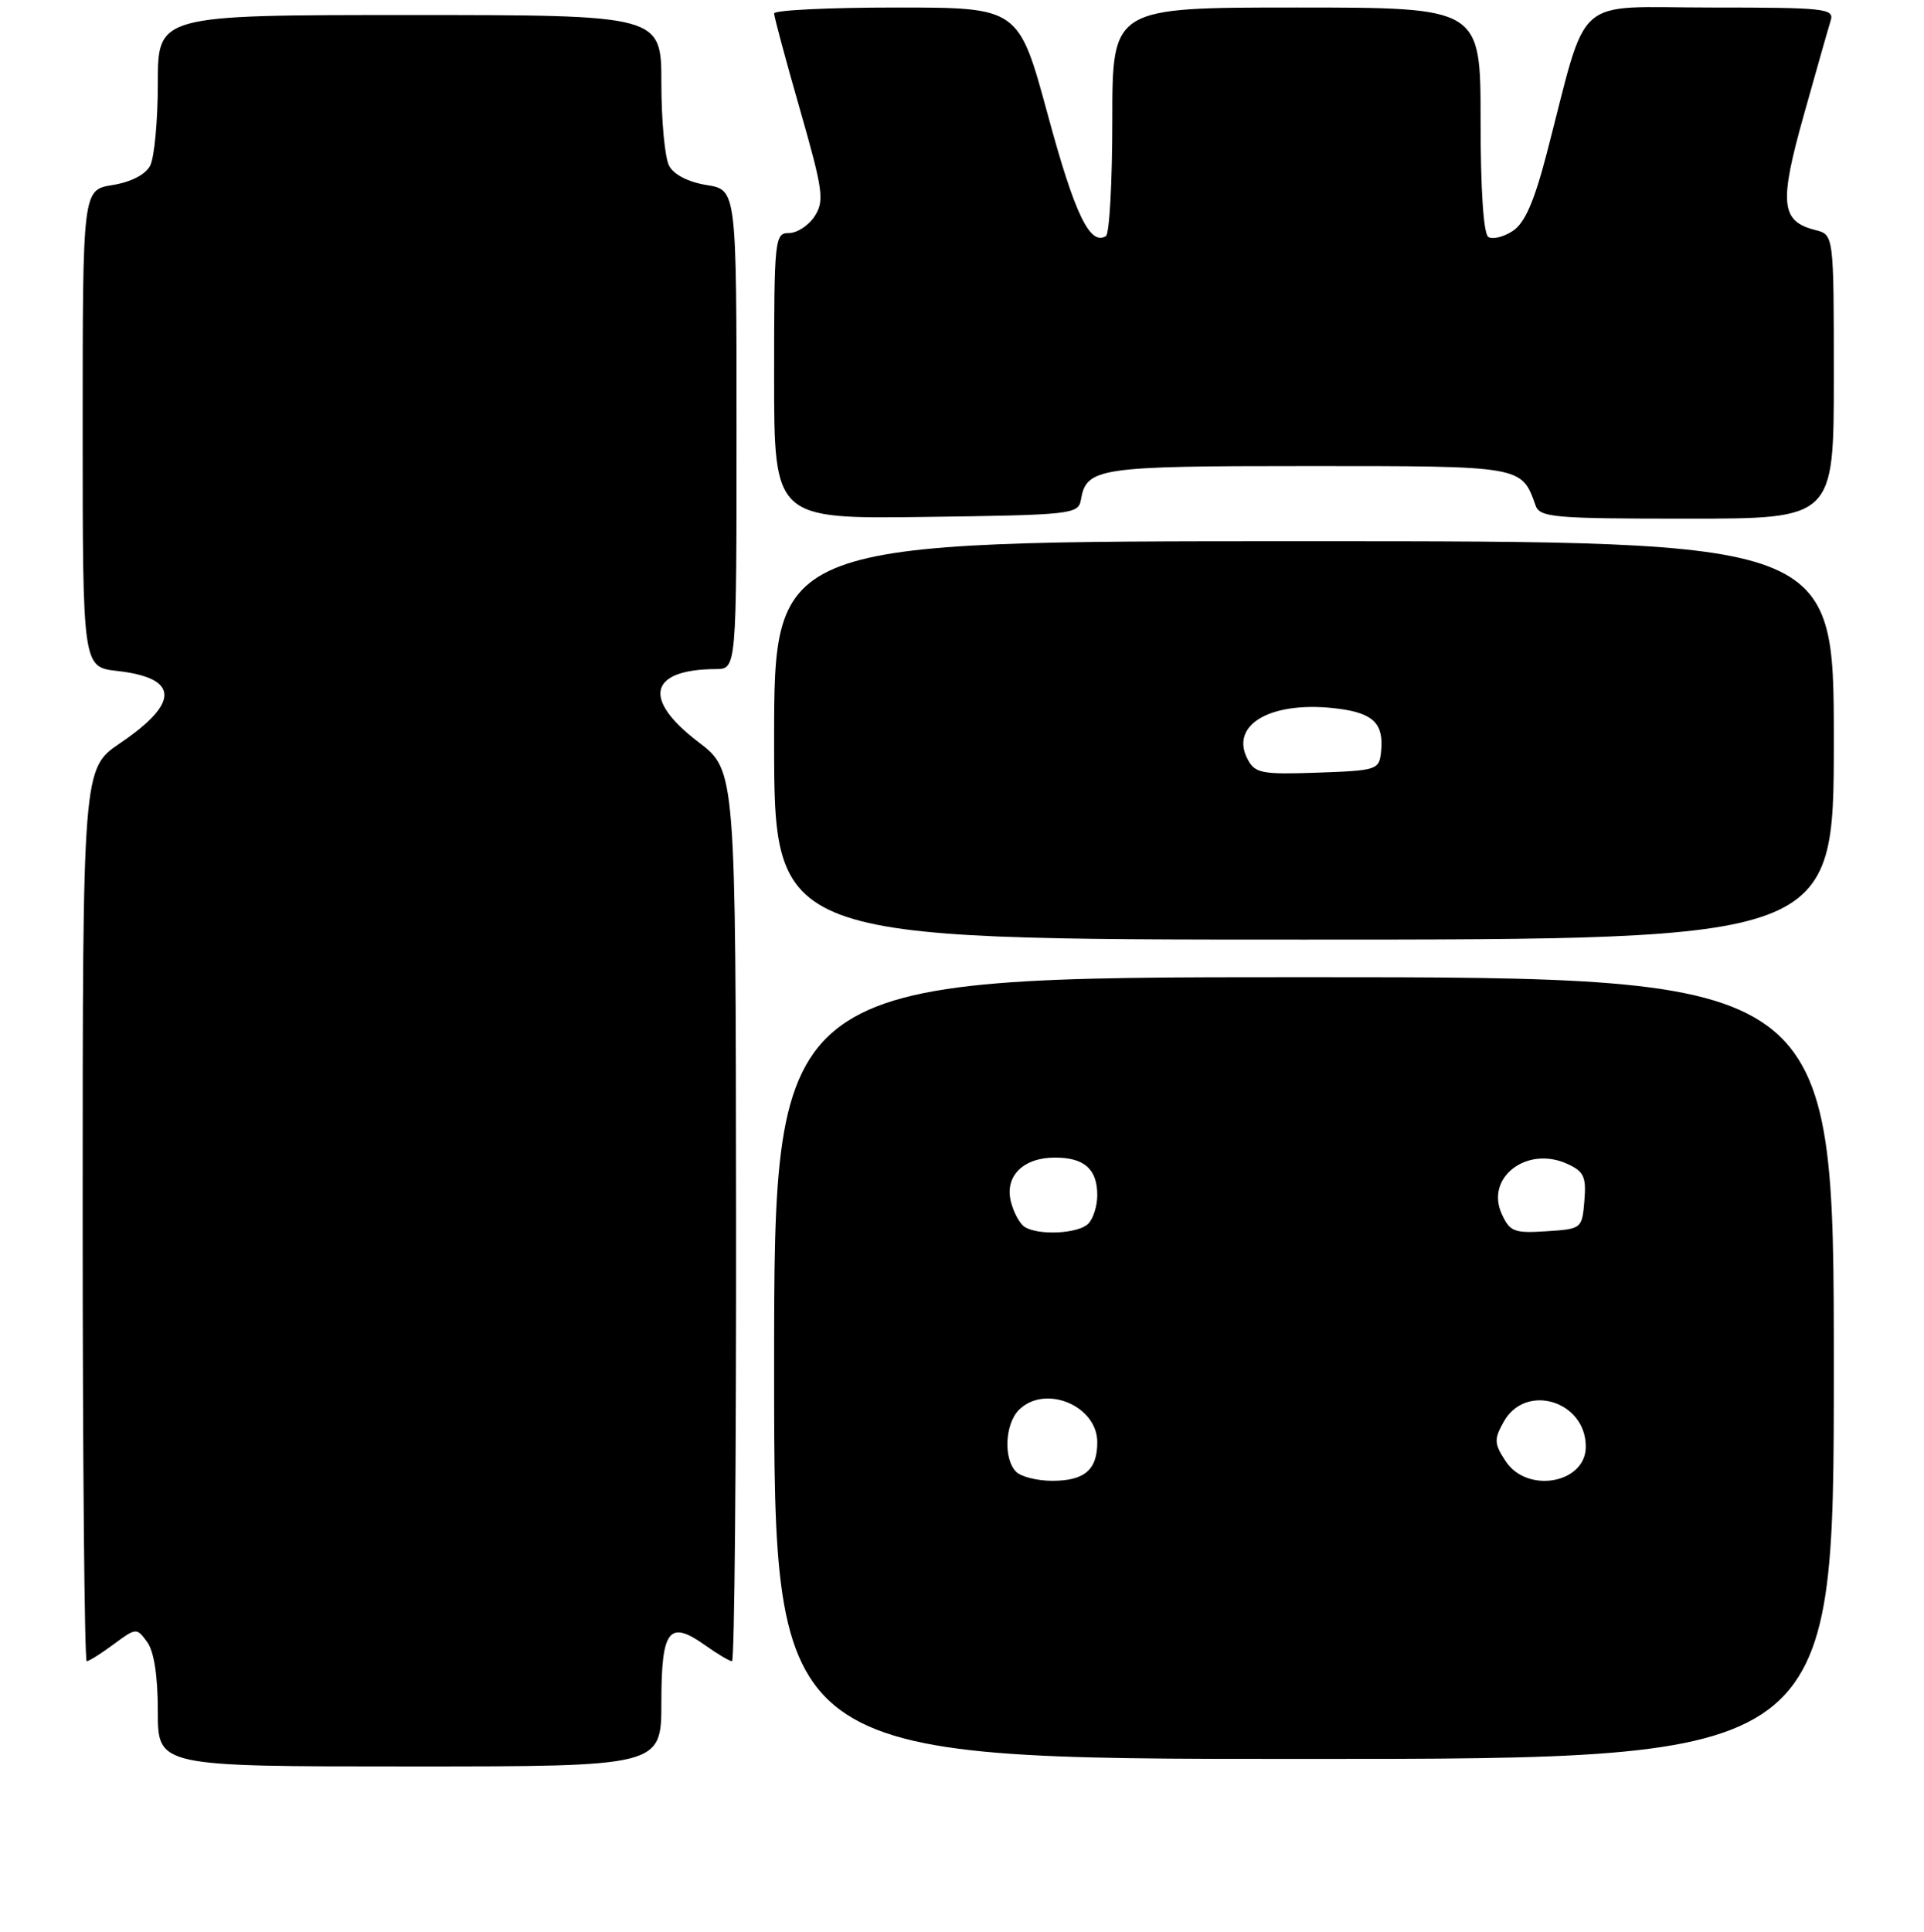 <?xml version="1.0" encoding="UTF-8" standalone="no"?>
<!DOCTYPE svg PUBLIC "-//W3C//DTD SVG 1.1//EN" "http://www.w3.org/Graphics/SVG/1.1/DTD/svg11.dtd" >
<svg xmlns="http://www.w3.org/2000/svg" xmlns:xlink="http://www.w3.org/1999/xlink" version="1.1" viewBox="0 0 256 257">
 <g >
 <path fill="currentColor"
d=" M 88.00 226.47 C 88.00 216.75 89.01 215.45 93.87 218.91 C 95.49 220.06 97.08 221.00 97.40 221.00 C 97.73 221.00 97.97 194.34 97.94 161.75 C 97.89 102.50 97.89 102.50 92.94 98.73 C 85.41 93.00 86.34 89.06 95.25 89.01 C 98.00 89.00 98.00 89.00 98.00 57.13 C 98.00 25.26 98.00 25.26 94.03 24.62 C 91.60 24.23 89.66 23.24 89.03 22.06 C 88.46 21.00 88.00 16.05 88.00 11.07 C 88.00 2.00 88.00 2.00 54.50 2.00 C 21.00 2.00 21.00 2.00 21.00 11.07 C 21.00 16.05 20.54 21.00 19.97 22.06 C 19.34 23.24 17.40 24.23 14.97 24.62 C 11.00 25.26 11.00 25.26 11.00 57.00 C 11.00 88.74 11.00 88.74 15.59 89.26 C 23.84 90.19 23.97 93.46 15.98 98.87 C 11.00 102.25 11.00 102.25 11.00 161.62 C 11.00 194.28 11.24 221.00 11.54 221.00 C 11.84 221.00 13.45 219.99 15.12 218.75 C 18.11 216.54 18.19 216.53 19.58 218.44 C 20.50 219.70 21.00 222.96 21.00 227.69 C 21.00 235.00 21.00 235.00 54.50 235.00 C 88.00 235.00 88.00 235.00 88.00 226.47 Z  M 244.00 182.00 C 244.00 130.00 244.00 130.00 173.50 130.00 C 103.00 130.00 103.00 130.00 103.00 182.00 C 103.00 234.00 103.00 234.00 173.50 234.00 C 244.00 234.00 244.00 234.00 244.00 182.00 Z  M 244.00 98.50 C 244.00 72.00 244.00 72.00 173.50 72.00 C 103.00 72.00 103.00 72.00 103.00 98.50 C 103.00 125.00 103.00 125.00 173.50 125.00 C 244.00 125.00 244.00 125.00 244.00 98.50 Z  M 143.82 66.50 C 144.56 62.22 146.06 62.00 174.04 62.00 C 202.66 62.00 202.44 61.96 204.32 67.25 C 204.88 68.84 206.77 69.00 224.47 69.00 C 244.00 69.00 244.00 69.00 244.00 50.11 C 244.00 31.22 244.00 31.22 241.53 30.60 C 236.94 29.44 236.70 27.07 240.01 15.30 C 241.67 9.36 243.28 3.71 243.58 2.75 C 244.09 1.13 242.89 1.00 227.64 1.00 C 209.01 1.00 211.41 -1.13 205.81 20.38 C 204.14 26.81 202.89 29.67 201.29 30.72 C 200.08 31.52 198.62 31.88 198.04 31.53 C 197.39 31.13 197.00 25.24 197.00 15.94 C 197.00 1.00 197.00 1.00 172.50 1.00 C 148.00 1.00 148.00 1.00 148.00 15.94 C 148.00 24.16 147.62 31.12 147.15 31.41 C 145.02 32.72 142.99 28.48 139.41 15.25 C 135.54 1.00 135.54 1.00 119.27 1.00 C 110.32 1.00 103.00 1.35 103.00 1.79 C 103.00 2.22 104.54 7.96 106.43 14.54 C 109.52 25.33 109.71 26.72 108.40 28.75 C 107.61 29.99 106.06 31.00 104.98 31.00 C 103.08 31.00 103.00 31.74 103.00 50.02 C 103.00 69.04 103.00 69.04 123.24 68.77 C 142.58 68.51 143.49 68.41 143.82 66.50 Z  M 135.20 195.80 C 133.50 194.10 133.71 189.43 135.57 187.57 C 139.02 184.12 146.00 186.98 146.00 191.86 C 146.00 195.55 144.31 197.00 140.00 197.00 C 138.02 197.00 135.86 196.46 135.20 195.80 Z  M 200.33 194.38 C 198.80 192.04 198.77 191.49 200.09 189.13 C 203.00 183.93 211.00 186.37 211.00 192.46 C 211.00 197.35 203.20 198.76 200.33 194.38 Z  M 136.33 163.22 C 135.69 162.82 134.87 161.31 134.51 159.88 C 133.65 156.48 136.12 154.00 140.37 154.00 C 144.28 154.00 146.00 155.53 146.00 159.00 C 146.00 160.43 145.46 162.14 144.80 162.80 C 143.47 164.13 138.16 164.39 136.33 163.22 Z  M 199.81 161.48 C 197.61 156.65 203.18 152.39 208.52 154.83 C 210.75 155.84 211.08 156.55 210.81 159.76 C 210.50 163.46 210.45 163.50 205.75 163.80 C 201.46 164.08 200.89 163.86 199.81 161.48 Z  M 166.02 101.04 C 163.50 96.32 169.31 93.11 178.21 94.30 C 182.77 94.91 184.14 96.32 183.76 100.00 C 183.51 102.42 183.22 102.51 175.31 102.79 C 167.92 103.05 167.00 102.88 166.02 101.04 Z "/>
</g>
</svg>